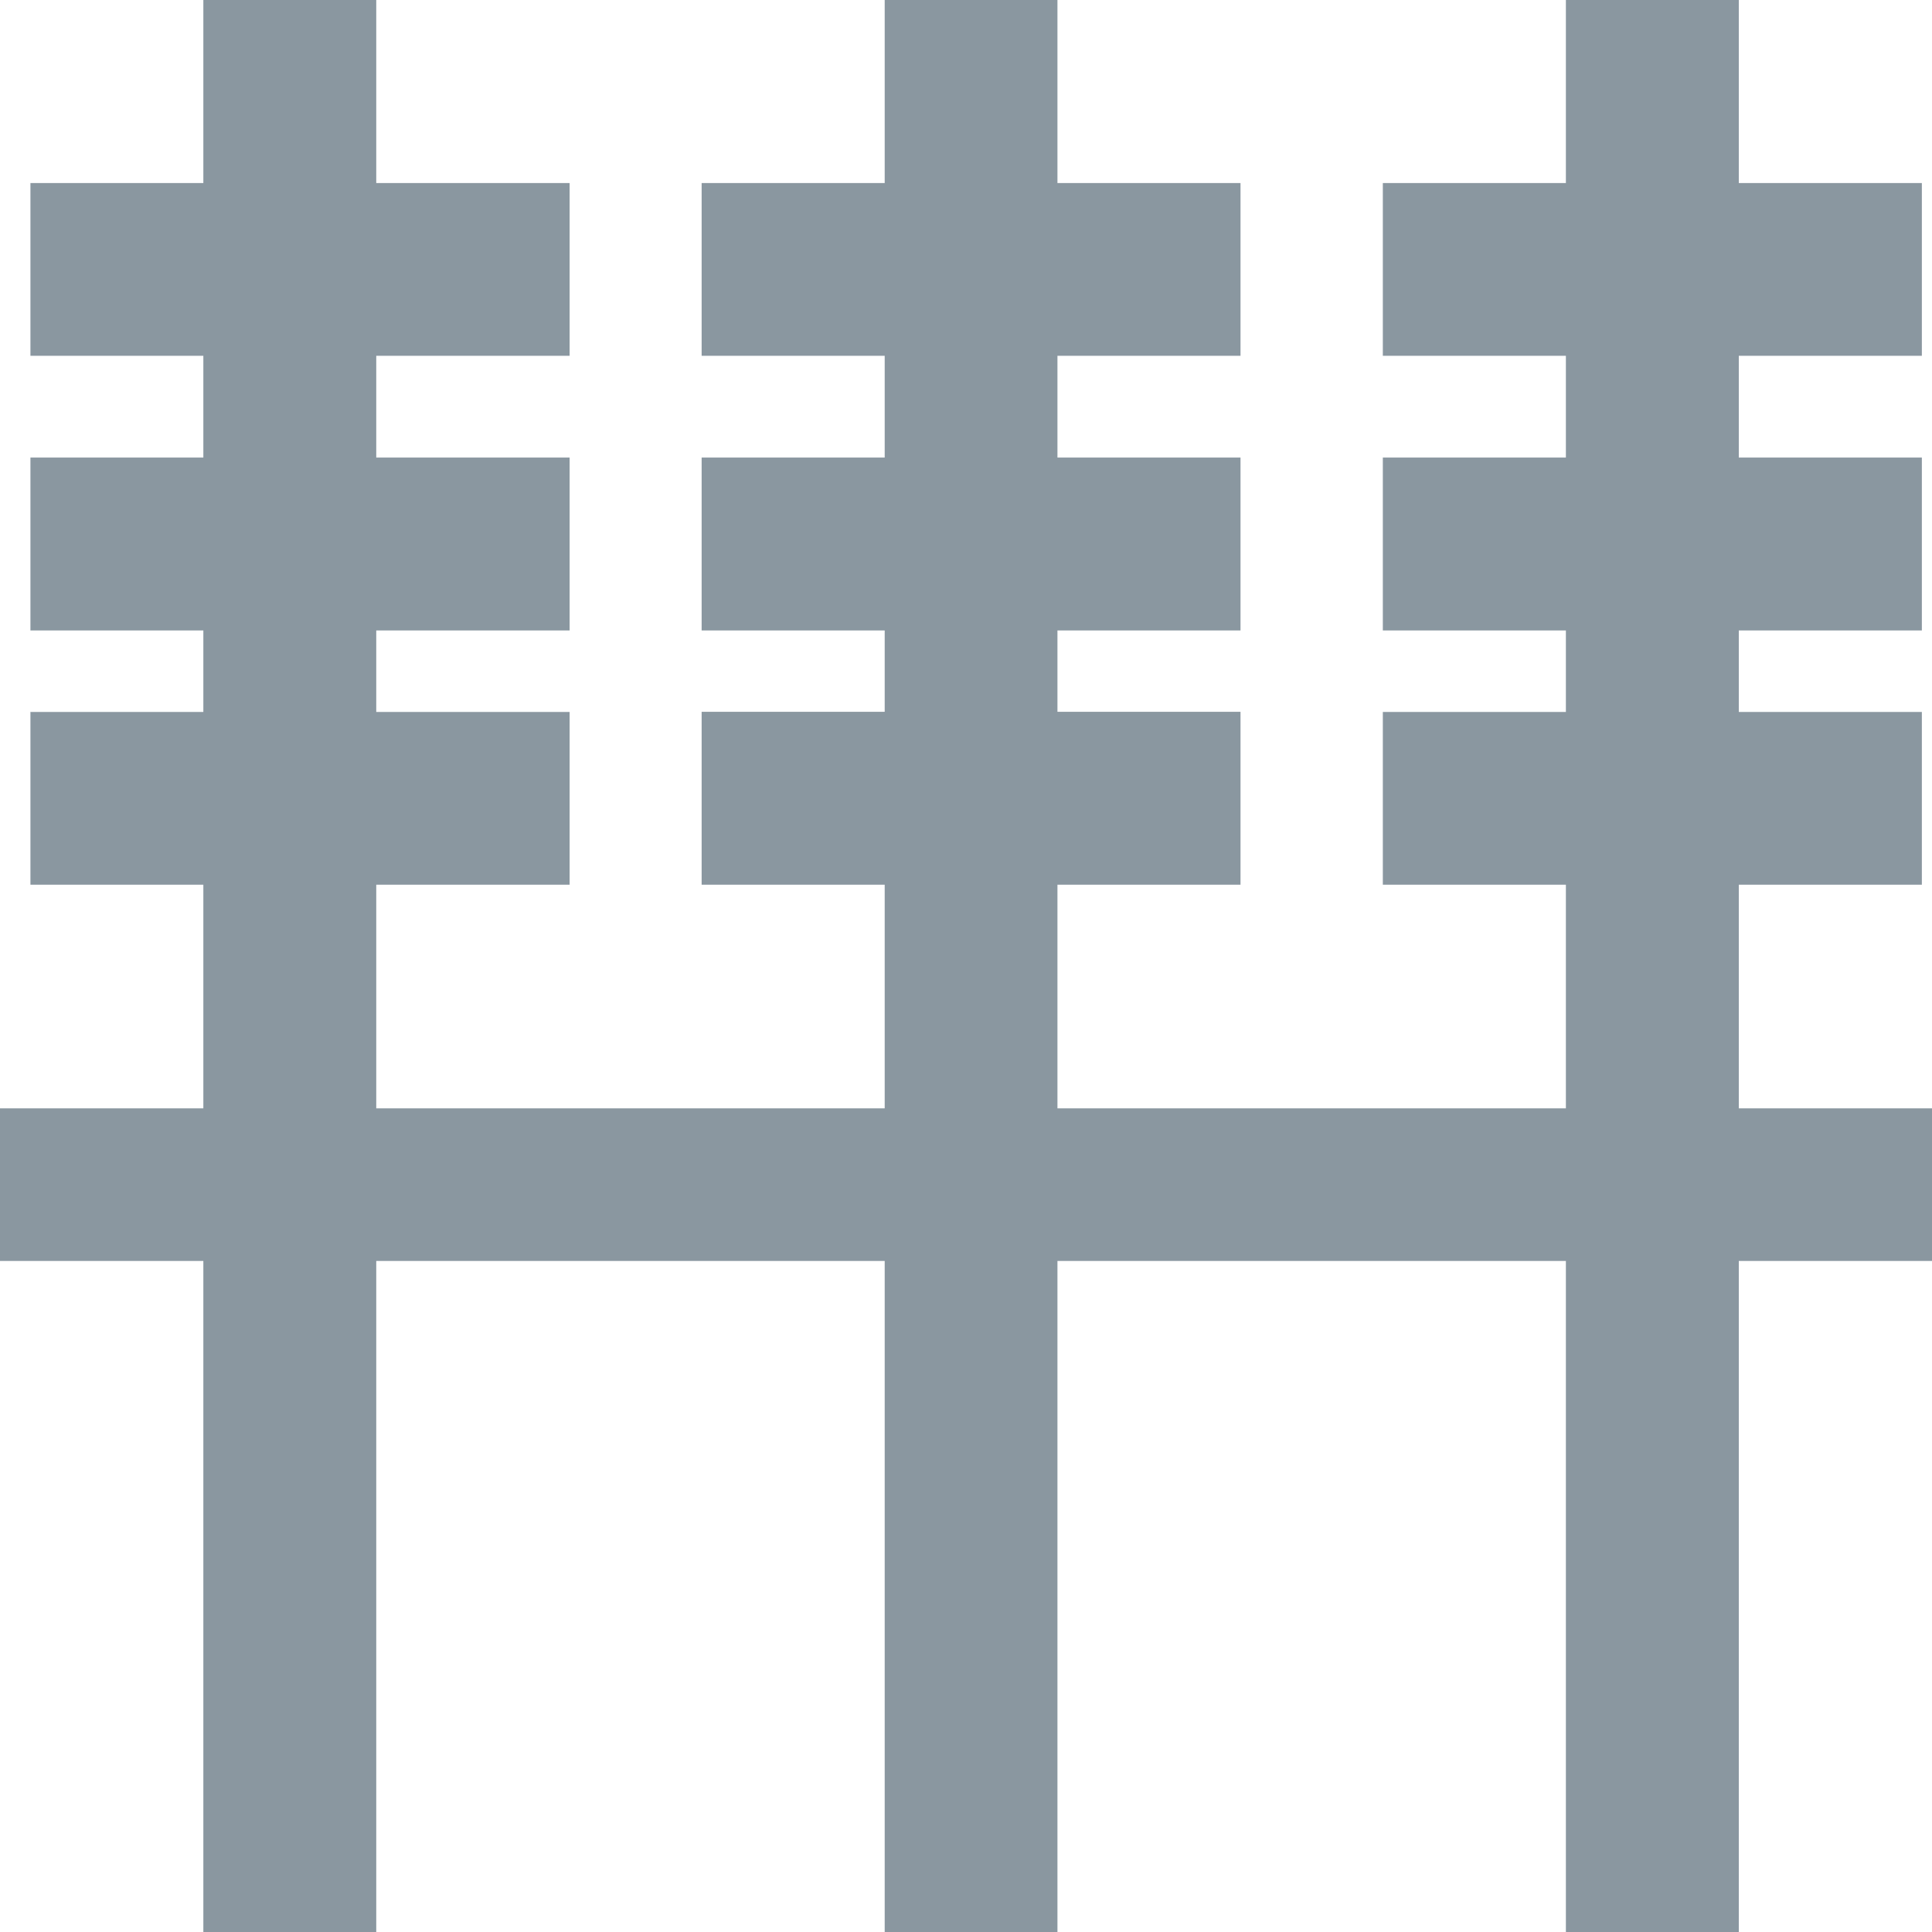 <?xml version="1.0" standalone="no"?><!DOCTYPE svg PUBLIC "-//W3C//DTD SVG 1.1//EN" "http://www.w3.org/Graphics/SVG/1.1/DTD/svg11.dtd"><svg class="icon" width="200px" height="200.00px" viewBox="0 0 1024 1024" version="1.1" xmlns="http://www.w3.org/2000/svg"><path fill="#8a97a0" d="M371.883 242.517h285.611v91.648H371.883V242.517zM0 587.435h1024v80.896H0v-80.896z m371.883-210.176h285.611v91.648H371.883V377.173z m0-280.235h285.611V188.587H371.883V97.024z m361.045 145.493h285.696v91.648H732.928V242.517z m0 134.827h285.696v91.563H732.928V377.173z m0-280.32h285.696V188.587H732.928V97.024zM16.213 242.517h285.696v91.648H16.128V242.517z m0 134.827h285.696v91.563H16.128V377.173z m0-280.32h285.696V188.587H16.128V97.024zM468.907 0h91.563v1024H468.907V0zM107.776 0h91.648v1024H107.776V0z m722.176 0H921.6v1024H829.952V0z" /></svg>